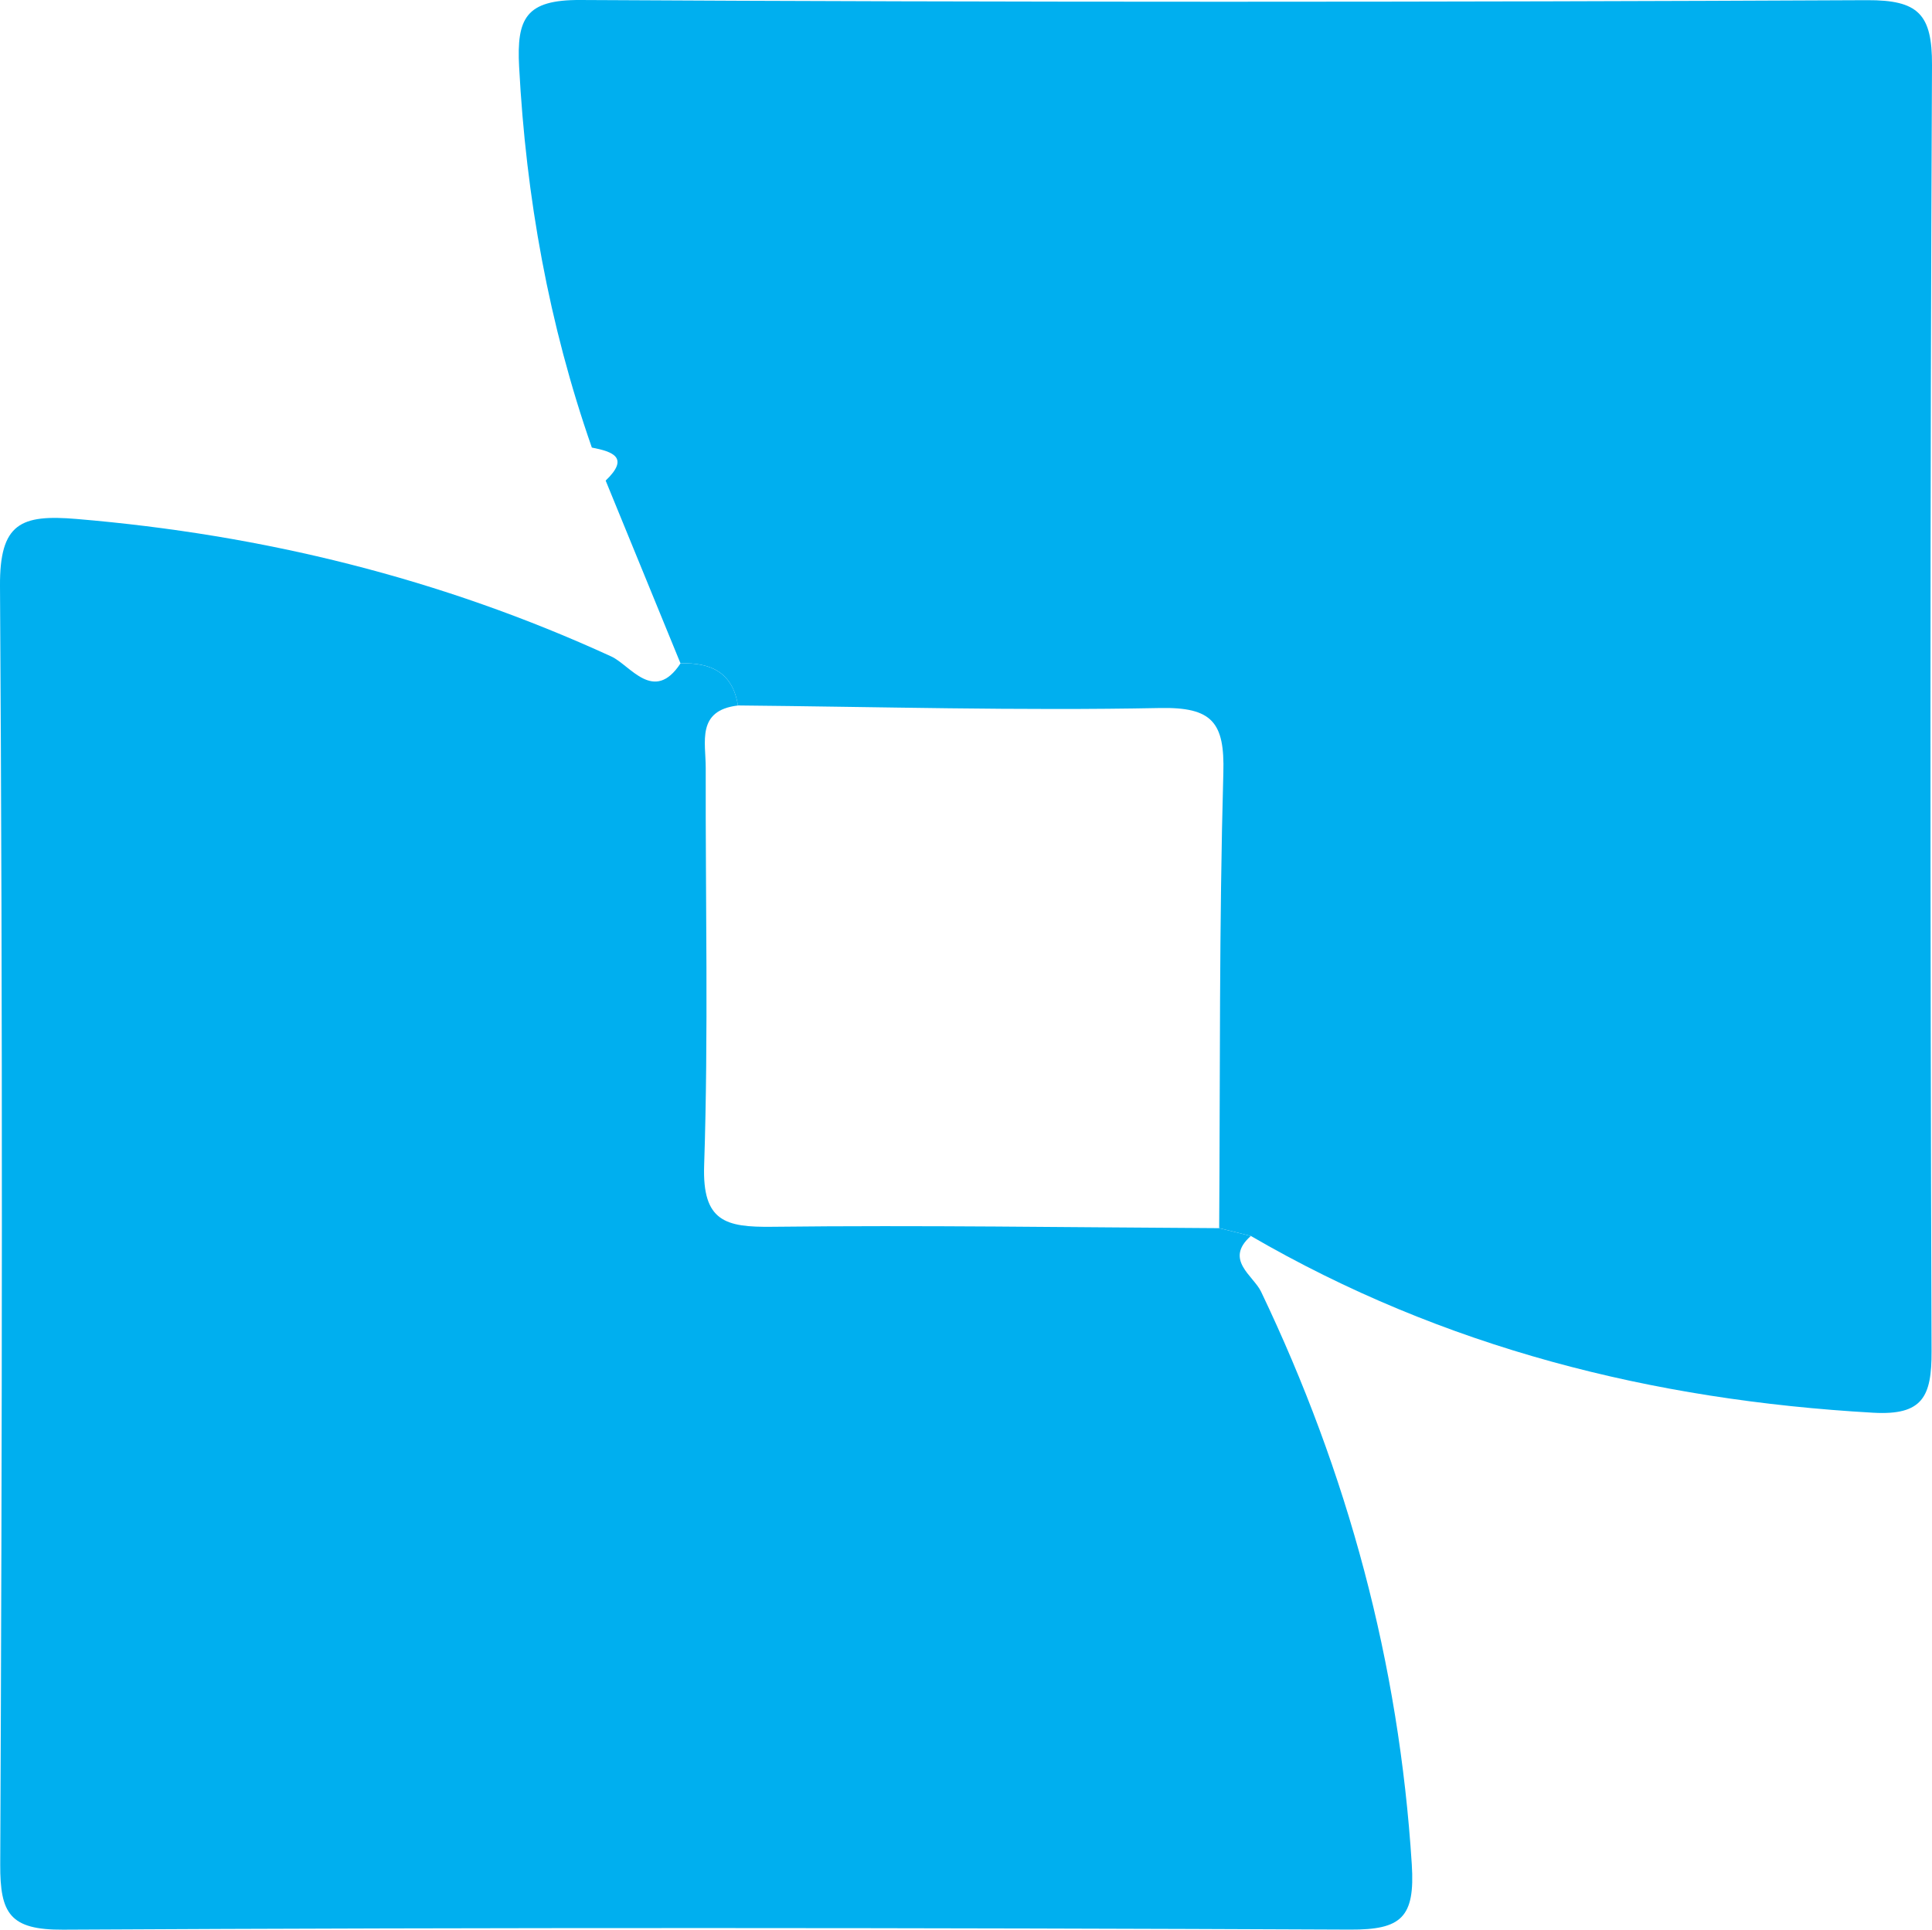 <?xml version="1.0" encoding="UTF-8"?>
<svg id="Layer_2" data-name="Layer 2" xmlns="http://www.w3.org/2000/svg" viewBox="0 0 745.67 744.96">
  <defs>
    <style>
      .cls-1 {
        fill: #00afef;
      }
    </style>
  </defs>
  <g id="Layer_1-2" data-name="Layer 1">
    <path class="cls-1" d="M262.65,256.1c-9.63-23.52-19.26-47.05-28.89-70.57,9.3-8.88,2.83-11.17-5.33-12.75-16.63-47.61-25.4-96.61-28.07-147C199.37,7.03,202.93-.12,224.01,0c165.52,.92,331.06,.85,496.58,.07,19.8-.09,25.17,5.36,25.08,25.09-.79,165.52-.73,331.04-.17,496.56,.06,17.36-3.35,24.75-22.52,23.66-85.28-4.83-165.93-25.1-240.21-68.24-4.07-1.01-8.15-2.02-12.22-3.03,.39-58.6-.02-117.23,1.61-175.8,.54-19.41-4.27-25.38-24.46-24.98-54.27,1.08-108.59-.48-162.9-.99-2-12.76-10.5-16.65-22.16-16.25Z"/>
    <path class="cls-1" d="M470.55,474.12c4.07,1.01,8.15,2.02,12.22,3.03-10.4,9.18,.97,15.27,3.95,21.5,33.48,70.05,53.26,143.39,58.17,221.1,1.3,20.49-4,25.26-23.79,25.17-165.58-.74-331.17-.87-496.75,.03-20.53,.11-24.34-6.21-24.26-25.18C.84,555.27,1.06,390.76,0,226.26c-.16-24.31,8.02-27.73,29.6-25.91,71.93,6.04,140.65,22.95,206.33,53.08,7.35,3.37,16.42,18.31,26.72,2.68,11.65-.4,20.16,3.49,22.16,16.25-16.1,1.88-12.4,14.18-12.43,24.15-.13,51.15,1.08,102.35-.61,153.44-.72,21.66,8.3,23.85,26.19,23.65,57.52-.67,115.06,.23,172.59,.53Z"/>
  </g>
</svg>